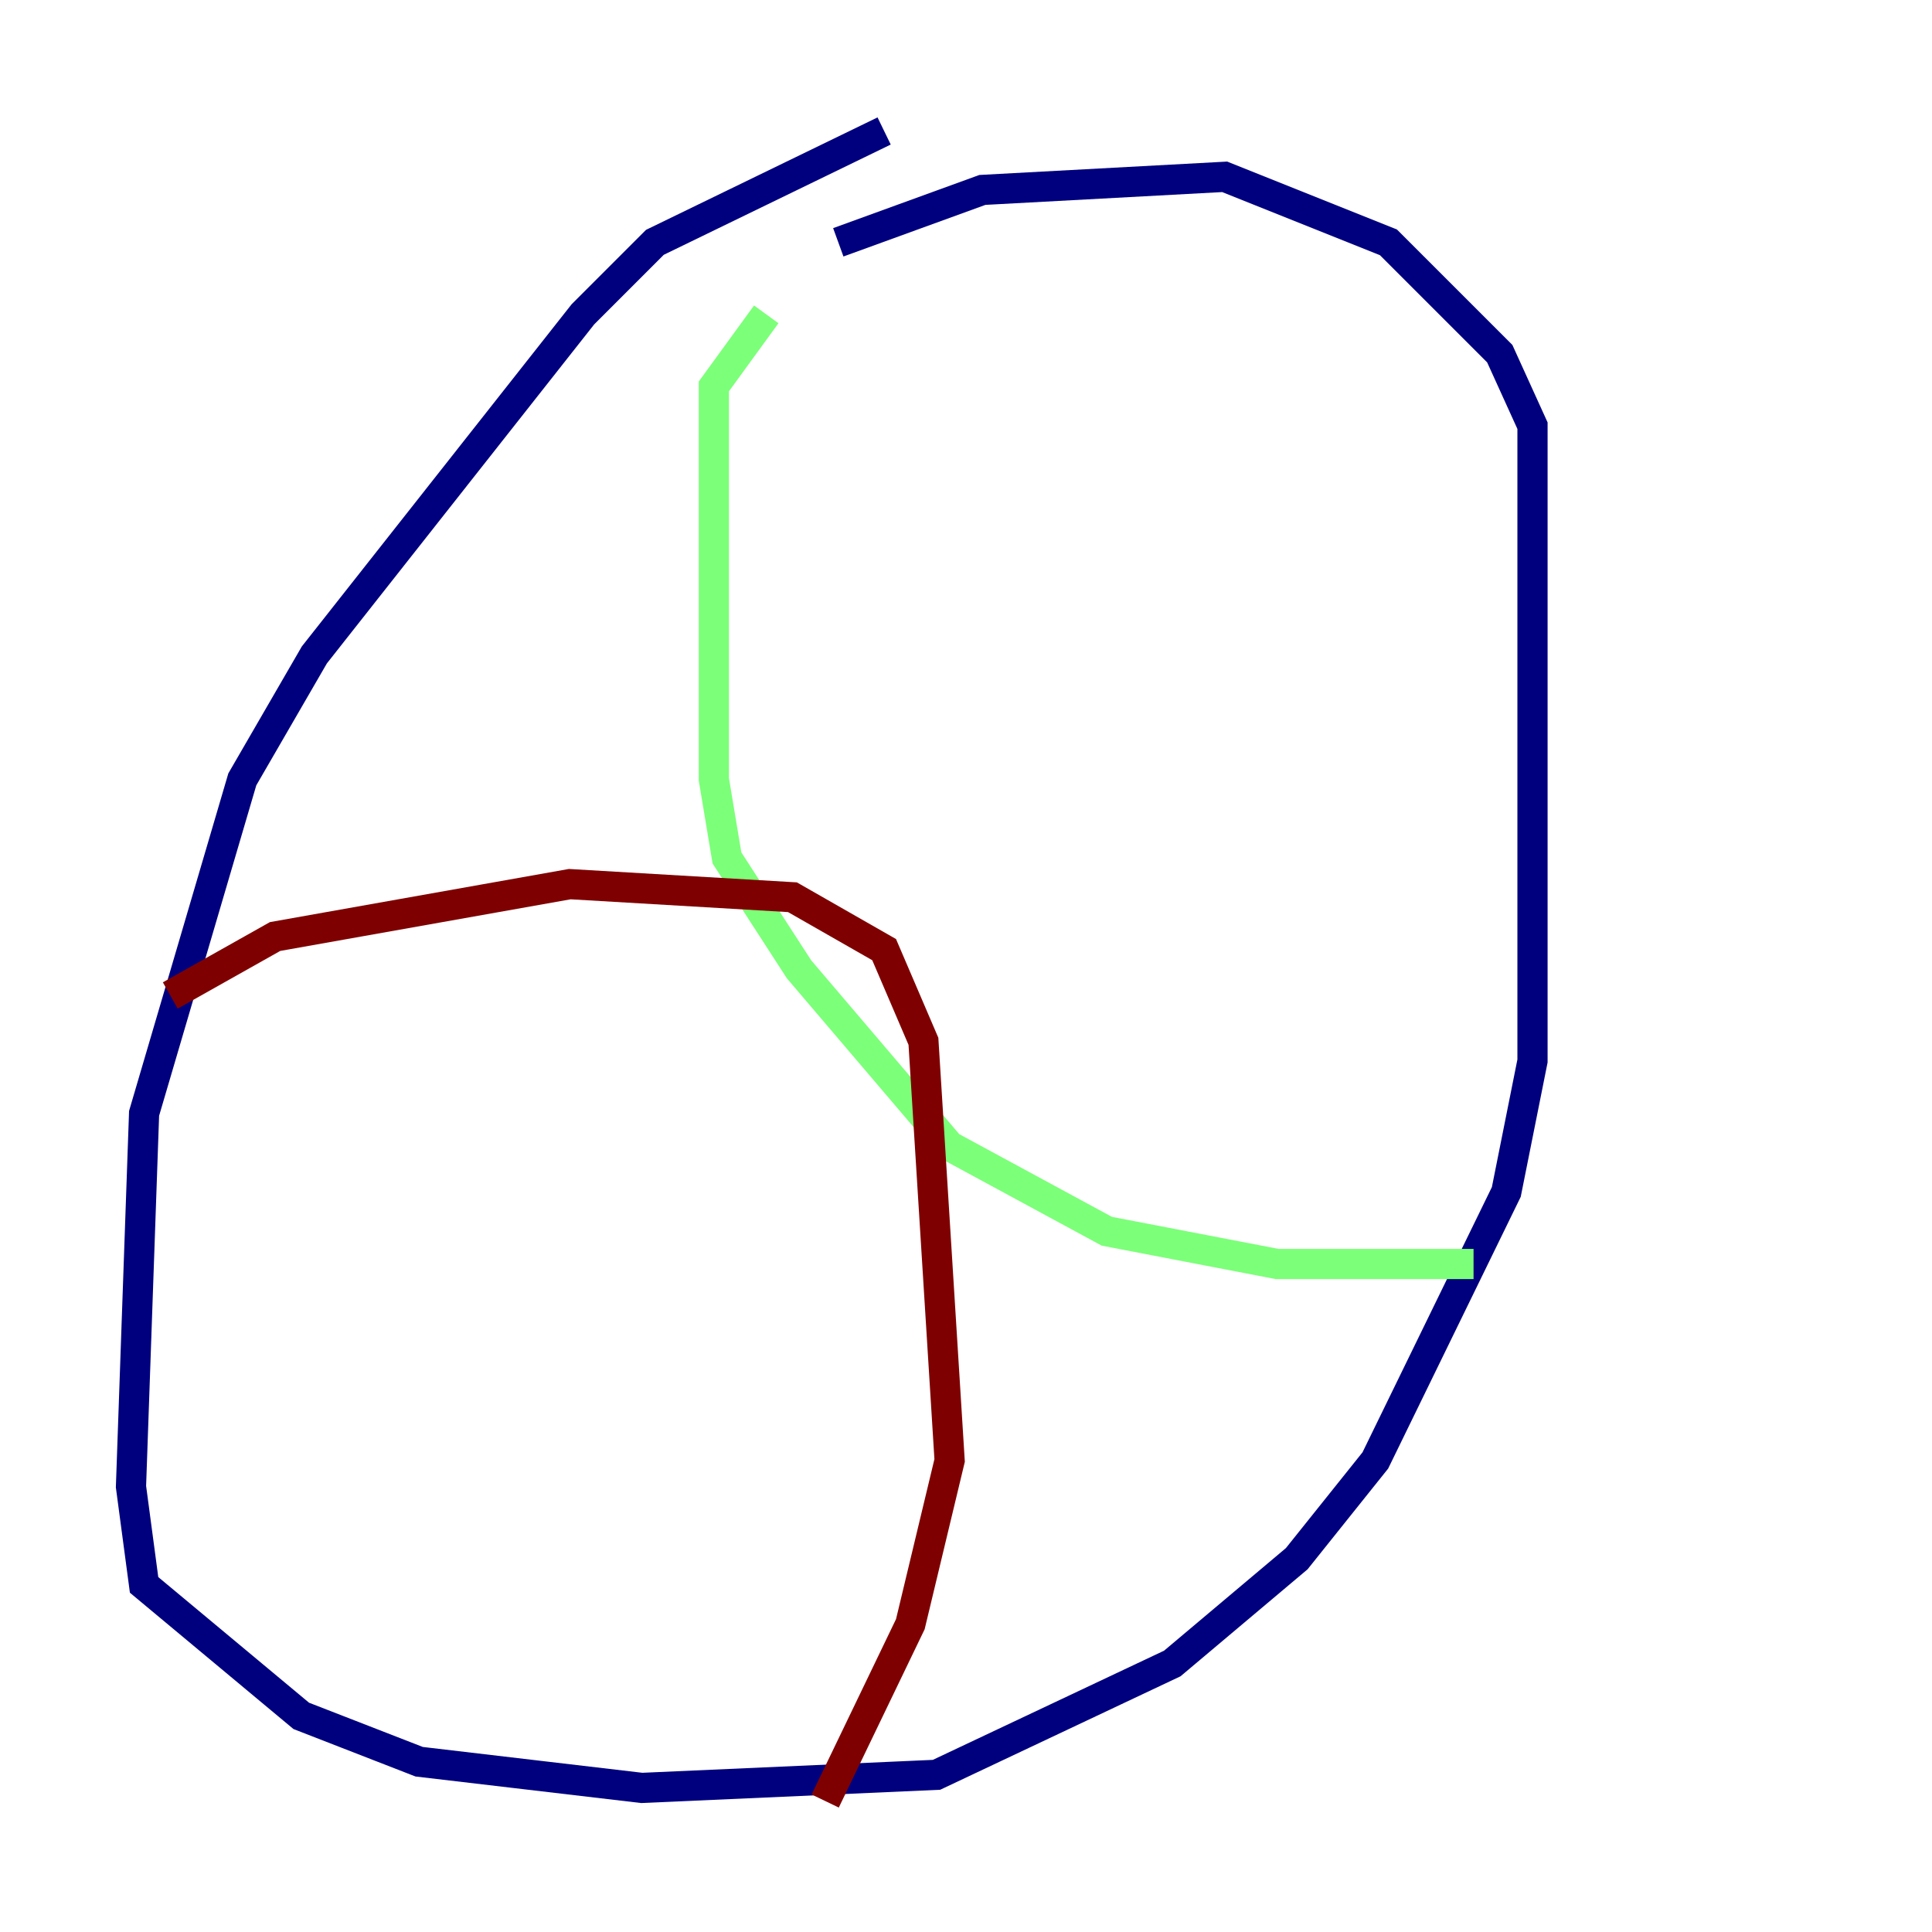 <?xml version="1.0" encoding="utf-8" ?>
<svg baseProfile="tiny" height="128" version="1.2" viewBox="0,0,128,128" width="128" xmlns="http://www.w3.org/2000/svg" xmlns:ev="http://www.w3.org/2001/xml-events" xmlns:xlink="http://www.w3.org/1999/xlink"><defs /><polyline fill="none" points="58.576,8.678 43.39,16.054 38.617,20.827 20.827,43.39 16.054,51.634 9.546,73.763 8.678,98.495 9.546,105.003 19.959,113.681 27.77,116.719 42.522,118.454 62.047,117.586 77.668,110.21 85.912,103.268 91.119,96.759 99.797,78.969 101.532,70.291 101.532,28.203 99.363,23.43 91.986,16.054 81.139,11.715 65.085,12.583 55.539,16.054" stroke="#00007f" stroke-width="2" /><polyline fill="none" points="50.766,20.827 47.295,25.6 47.295,51.634 48.163,56.841 52.936,64.217 62.915,75.932 73.329,81.573 84.61,83.742 97.627,83.742" stroke="#7cff79" stroke-width="2" /><polyline fill="none" points="11.281,65.953 18.224,62.047 37.749,58.576 52.502,59.444 58.576,62.915 61.18,68.99 62.915,96.759 60.312,107.607 54.671,119.322" stroke="#7f0000" stroke-width="2" /></svg>